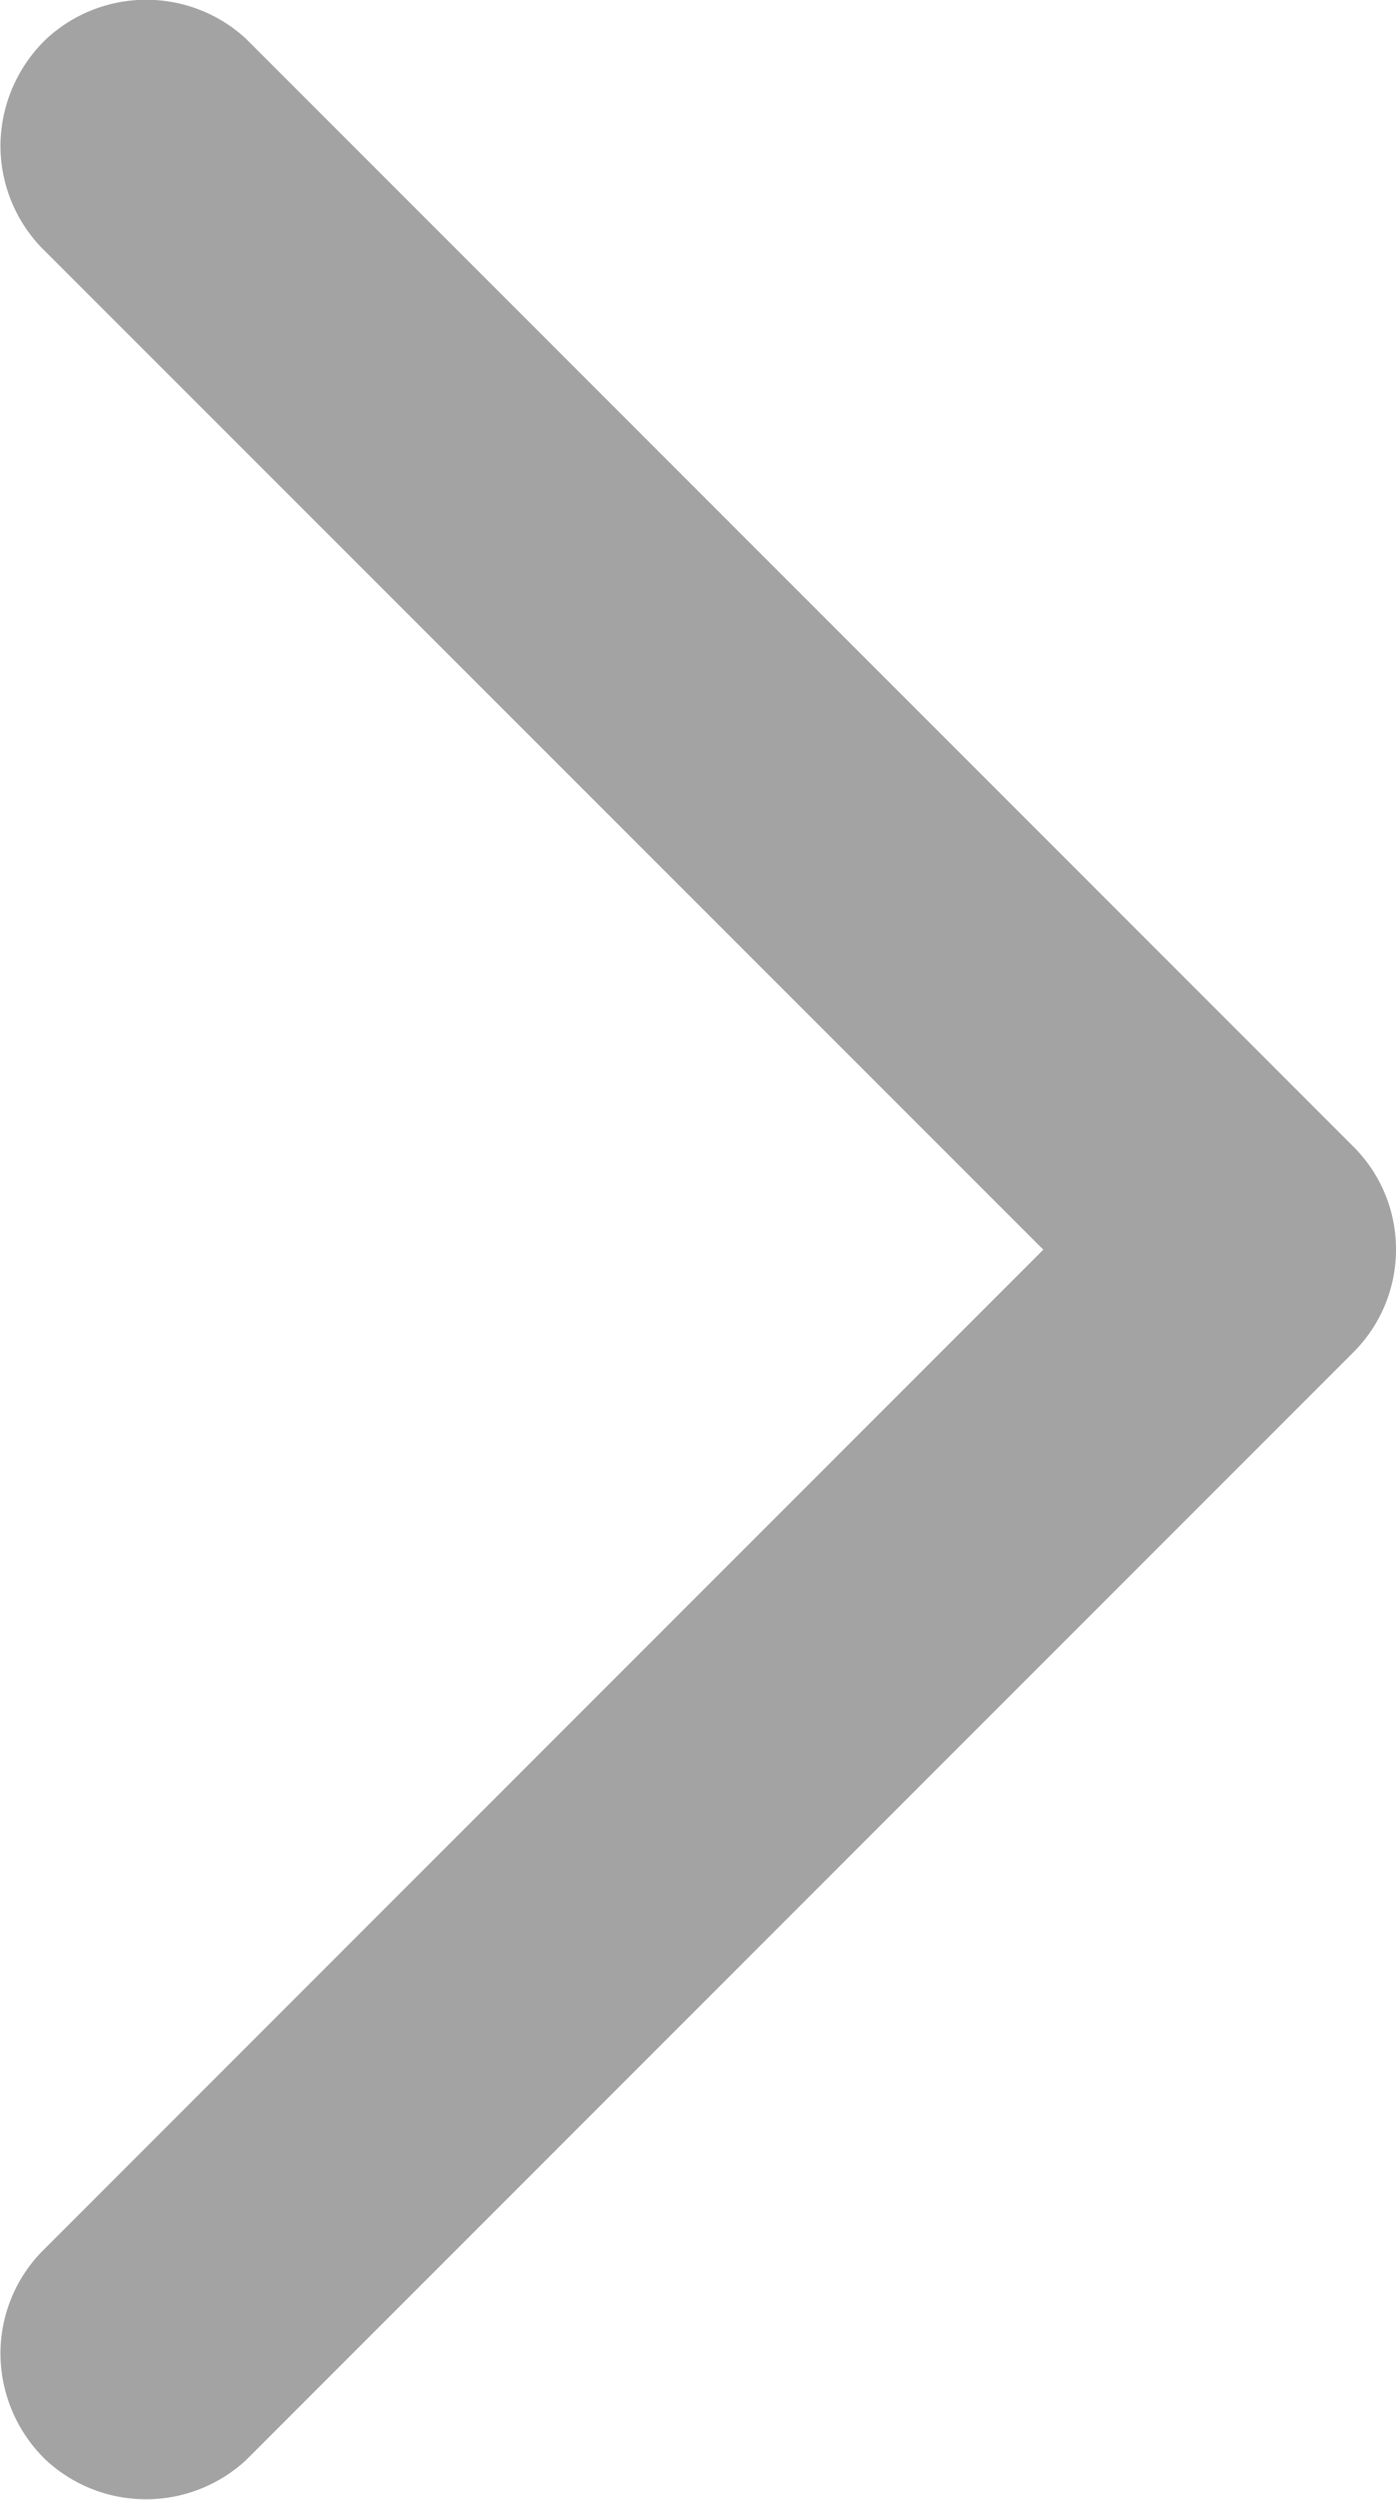 <svg xmlns="http://www.w3.org/2000/svg" width="6.143" height="11" viewBox="0 0 6.143 11">
    <path fill="#a3a3a3" d="M-3463.088-865.647a.656.656 0 0 0-.471-.2.648.648 0 0 0-.445.18l-4.41 4.409-4.411-4.409a.644.644 0 0 0-.444-.18.654.654 0 0 0-.471.2.648.648 0 0 0 0 .881l4.873 4.871a.639.639 0 0 0 .454.189.638.638 0 0 0 .454-.189l4.873-4.871a.647.647 0 0 0-.002-.881z" transform="rotate(-90 -1298.533 -2164.382)"/>
</svg>
